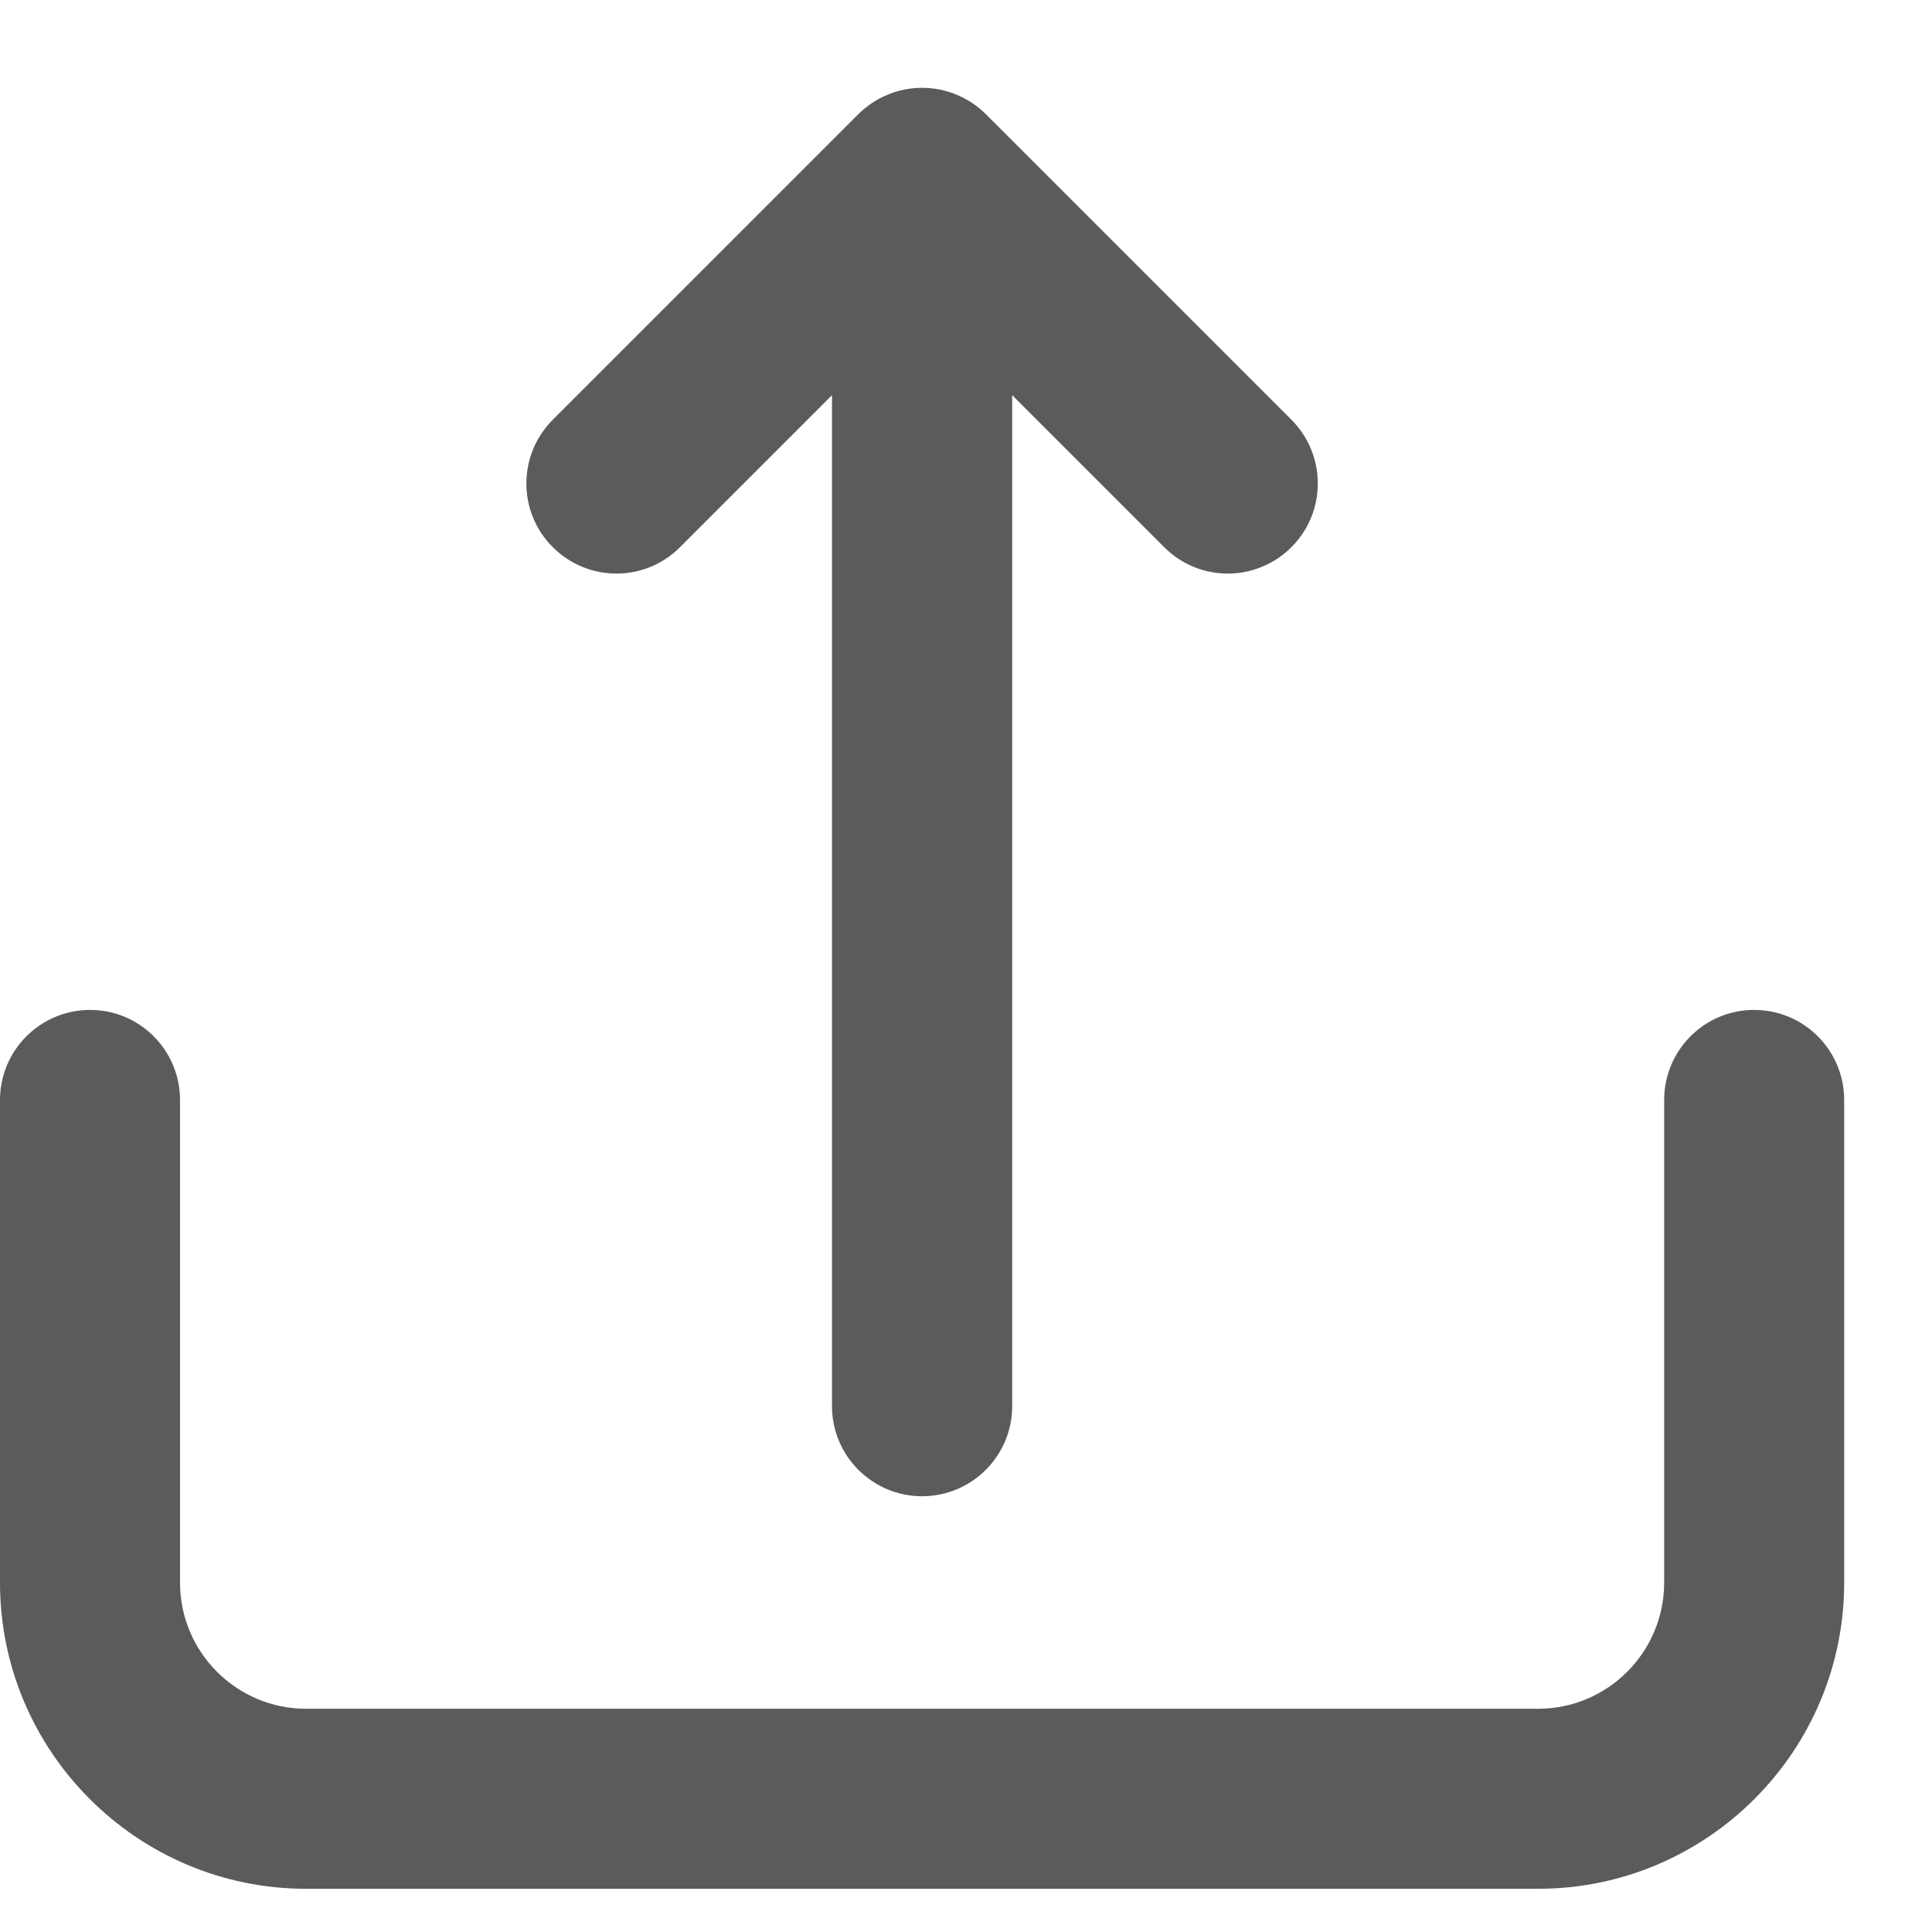 <svg width="11" height="11" viewBox="0 0 11 11" fill="none" xmlns="http://www.w3.org/2000/svg">
<path d="M5.613 0.65L7.353 2.39C7.553 2.591 7.553 2.915 7.353 3.115C7.152 3.316 6.828 3.316 6.628 3.115L5.763 2.25V8.006C5.763 8.289 5.533 8.519 5.25 8.519C4.967 8.519 4.737 8.289 4.737 8.006V2.25L3.872 3.115C3.672 3.316 3.348 3.316 3.147 3.115C2.947 2.915 2.947 2.591 3.147 2.39L4.887 0.65C4.984 0.554 5.114 0.5 5.25 0.5C5.386 0.5 5.516 0.554 5.613 0.65Z" fill="#5B5B5B"/>
<path d="M1.743 10.754H8.757C9.718 10.754 10.5 9.972 10.5 9.011V6.263C10.5 5.98 10.271 5.75 9.987 5.75C9.704 5.75 9.475 5.98 9.475 6.263V9.011C9.475 9.407 9.153 9.729 8.757 9.729H1.743C1.347 9.729 1.025 9.407 1.025 9.011V6.263C1.025 5.98 0.796 5.75 0.513 5.75C0.23 5.75 0 5.98 0 6.263V9.011C0 9.972 0.782 10.754 1.743 10.754Z" fill="#5B5B5B"/>
</svg>
